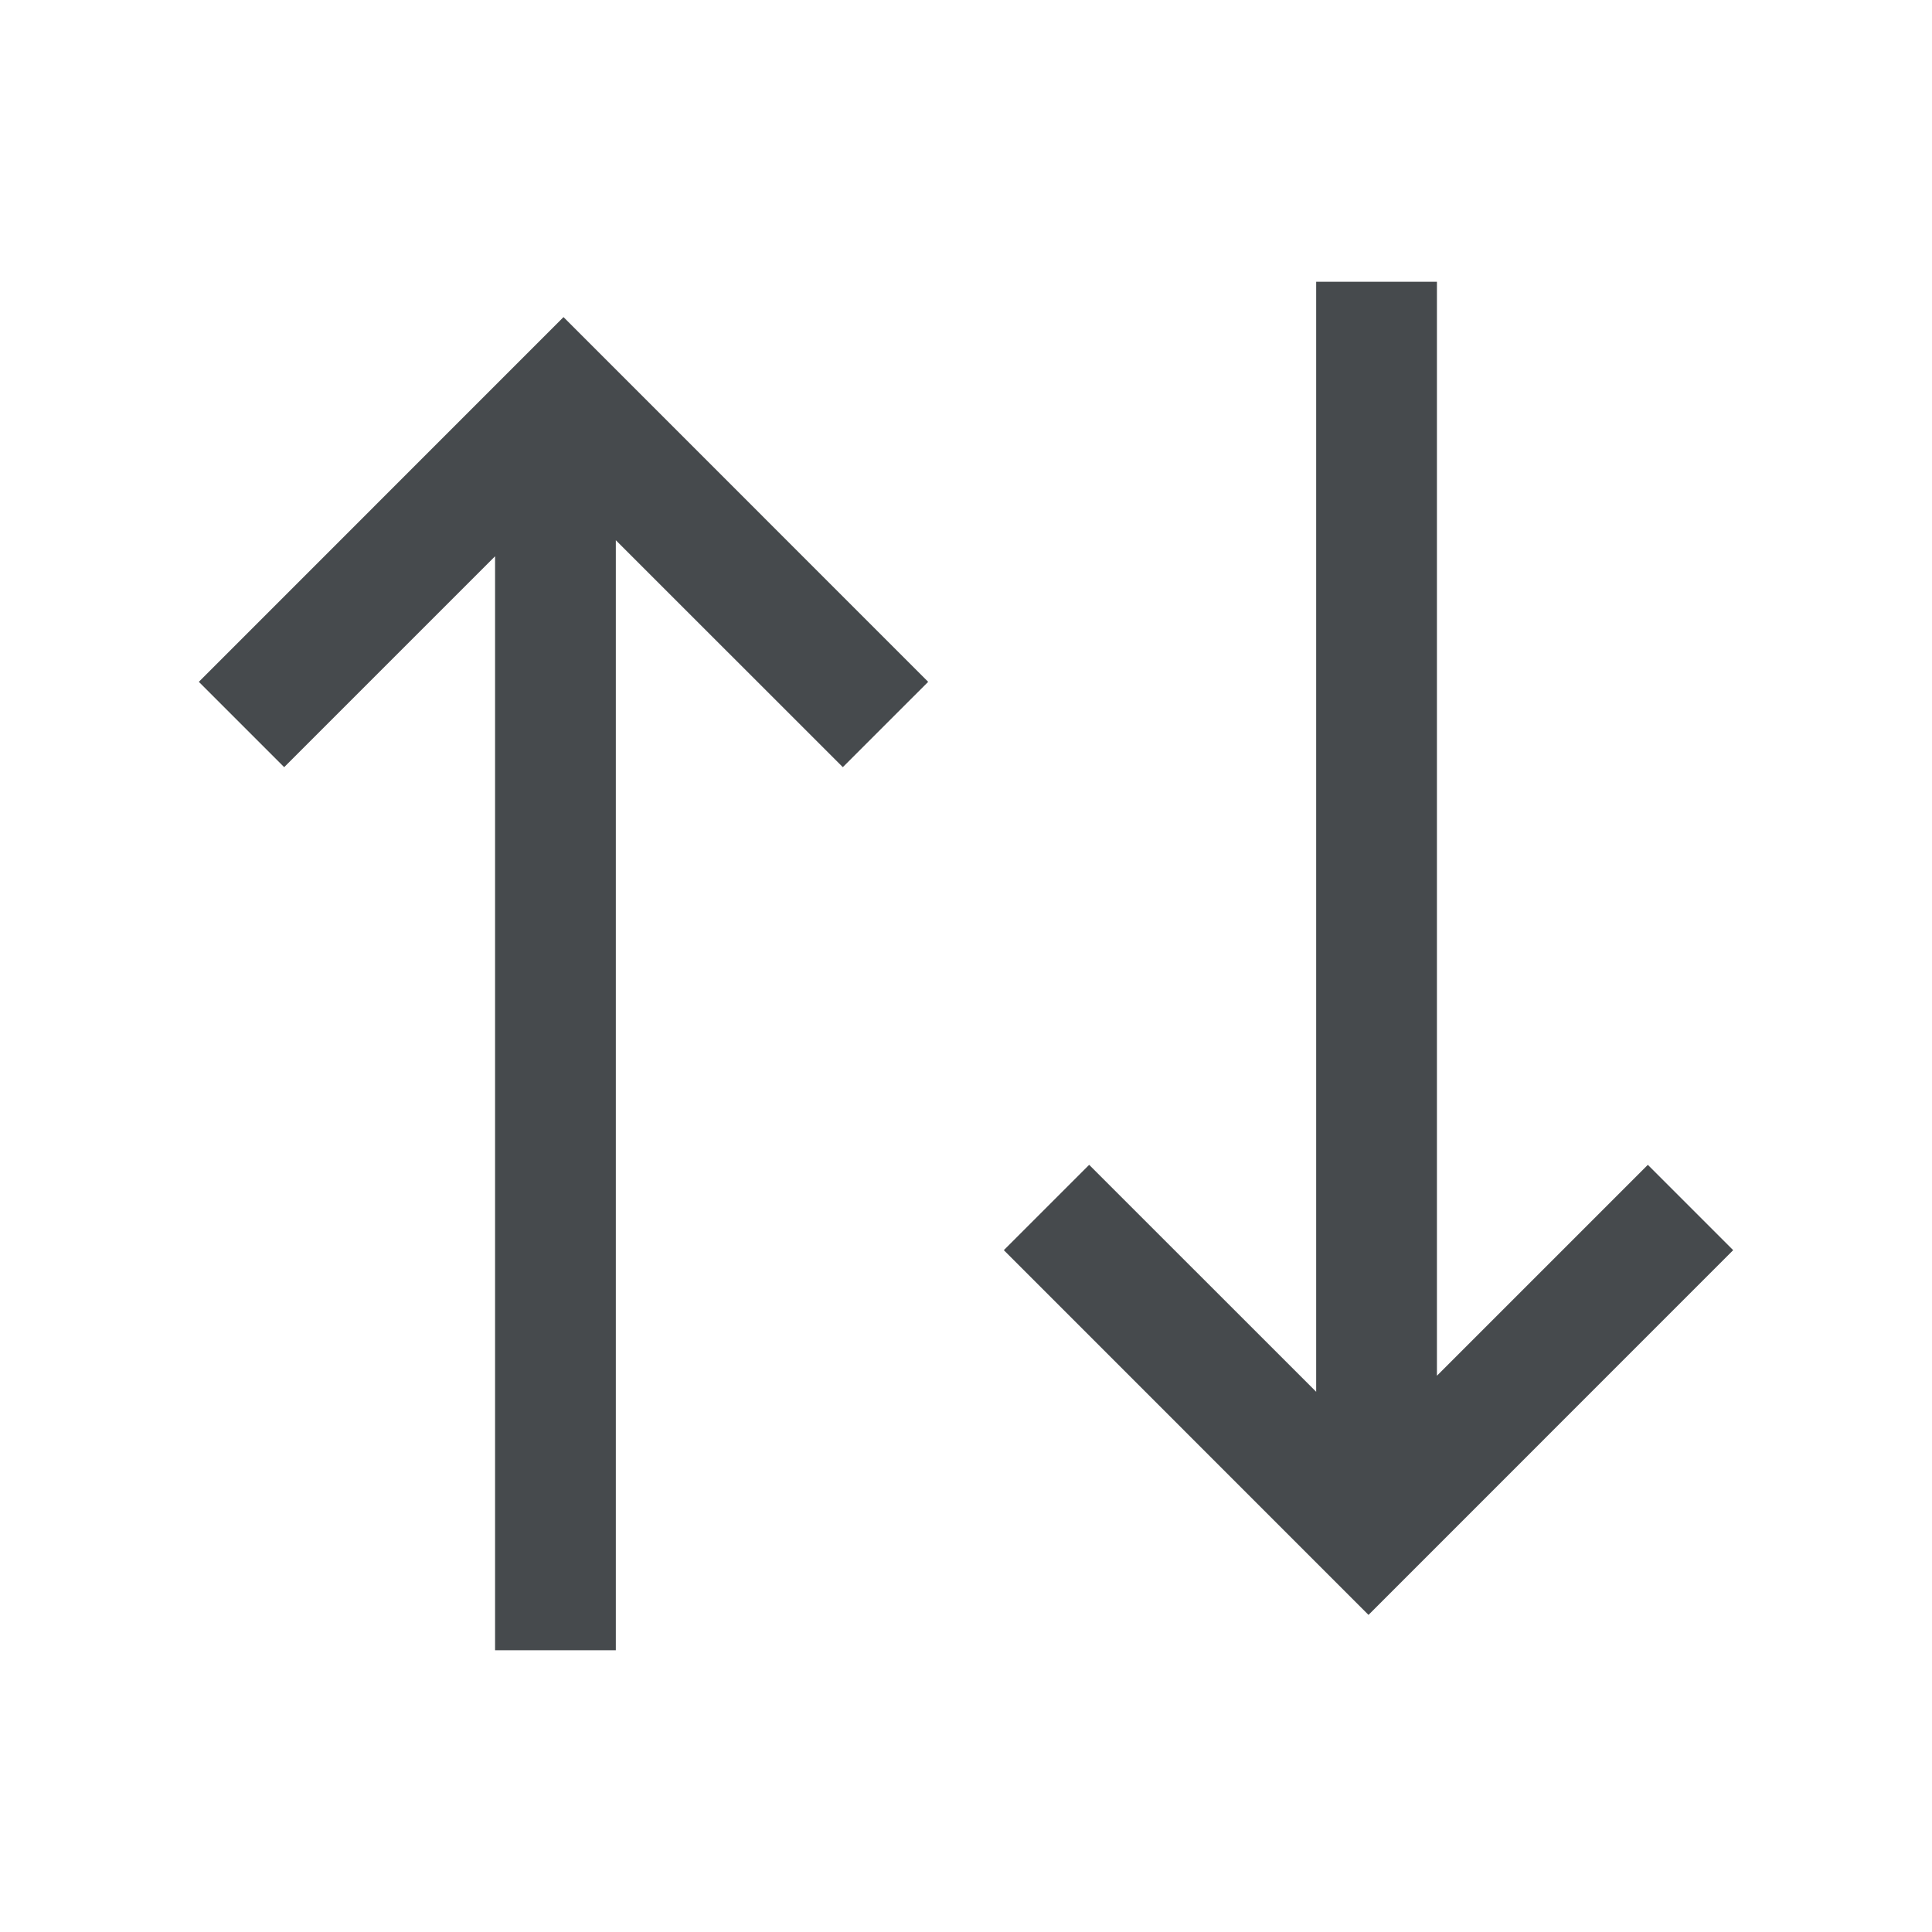 <svg width="24" height="24" viewBox="0 0 24 24" fill="none" xmlns="http://www.w3.org/2000/svg">
<path d="M11.53 8.47L10.47 9.53L7.65 6.711V20.5H6.15V6.91L3.53 9.53L2.47 8.47L7 3.939L11.53 8.47ZM17.85 17.09L20.47 14.47L21.53 15.53L17 20.061L12.47 15.53L13.53 14.47L16.35 17.289V3.5H17.85V17.09Z" fill="#464A4D"/>
</svg>
